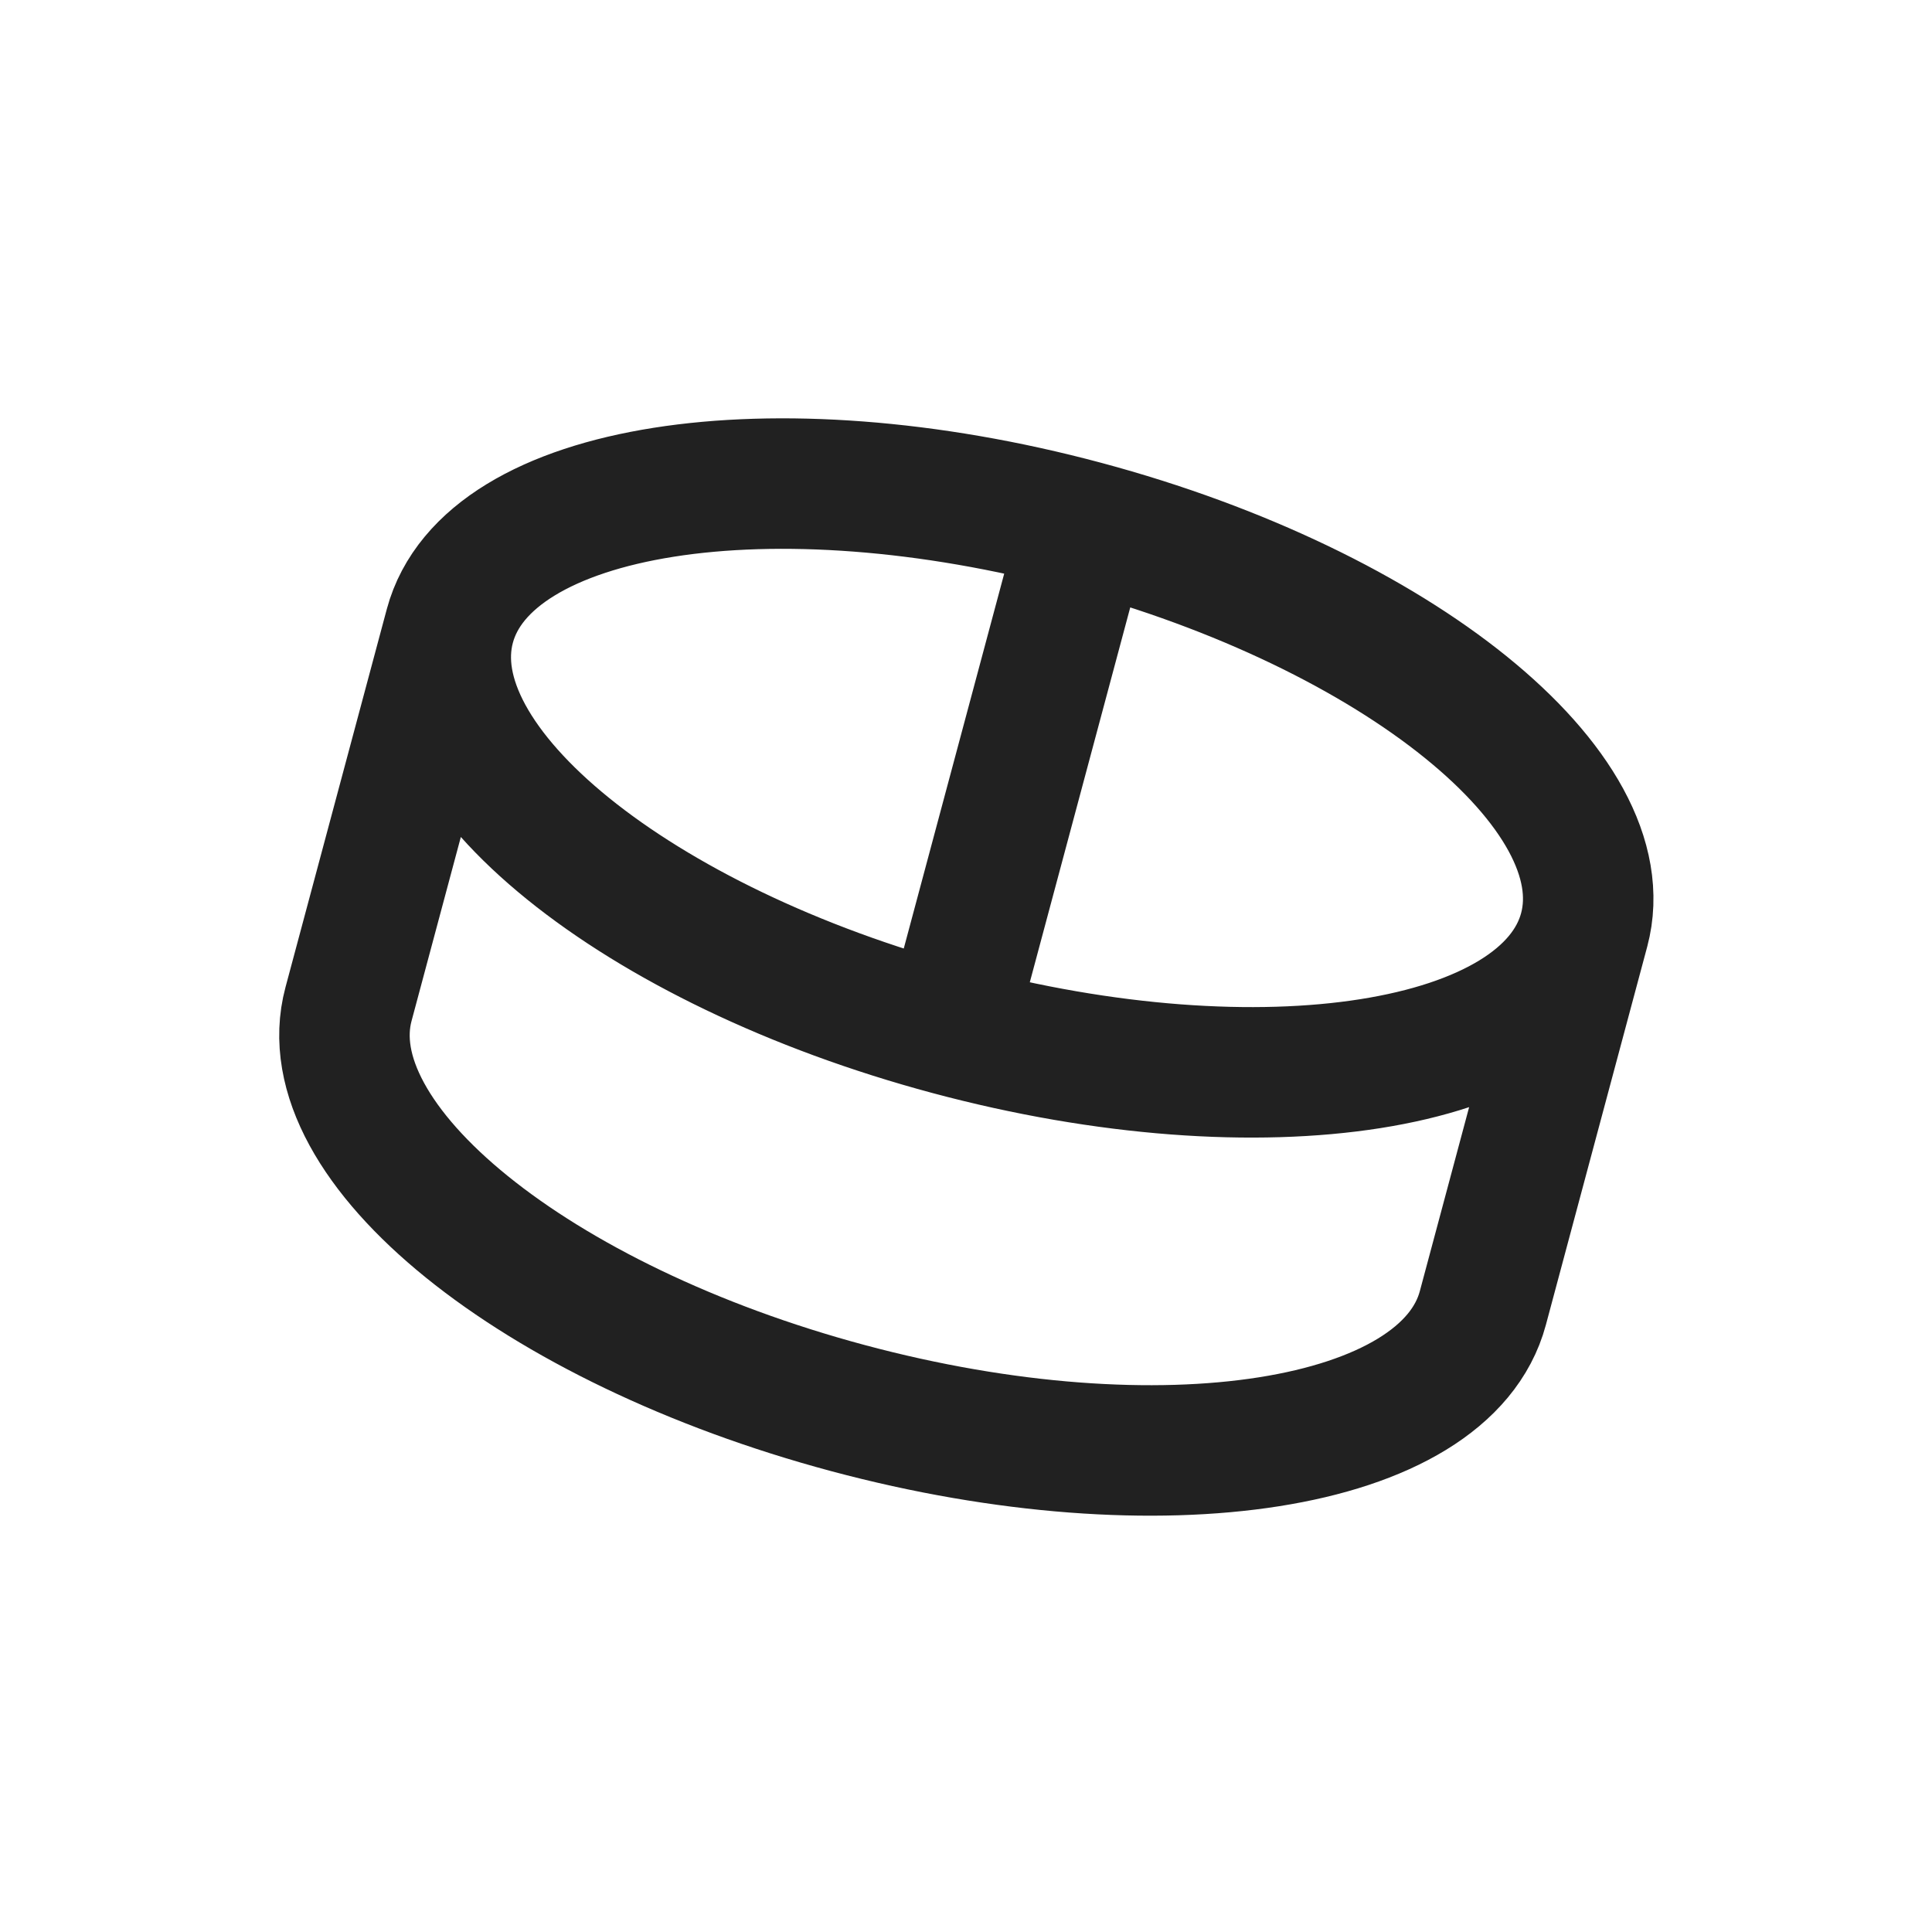 <svg width="135" height="135" viewBox="0 0 135 135" fill="none" xmlns="http://www.w3.org/2000/svg">
<path d="M110.694 64.98L103.615 91.401C101.008 101.128 81.152 104.26 59.264 98.395C37.377 92.531 21.747 79.89 24.353 70.162L31.432 43.742M110.694 64.98C108.088 74.708 88.231 77.839 66.344 71.975M110.694 64.98C113.301 55.252 97.671 42.612 75.783 36.747M31.432 43.742C28.826 53.47 44.456 66.11 66.344 71.975M31.432 43.742C34.039 34.014 53.895 30.882 75.783 36.747M66.344 71.975L75.783 36.747" stroke="#212121" stroke-width="9.118" stroke-linecap="round" stroke-linejoin="round"/>
</svg>
